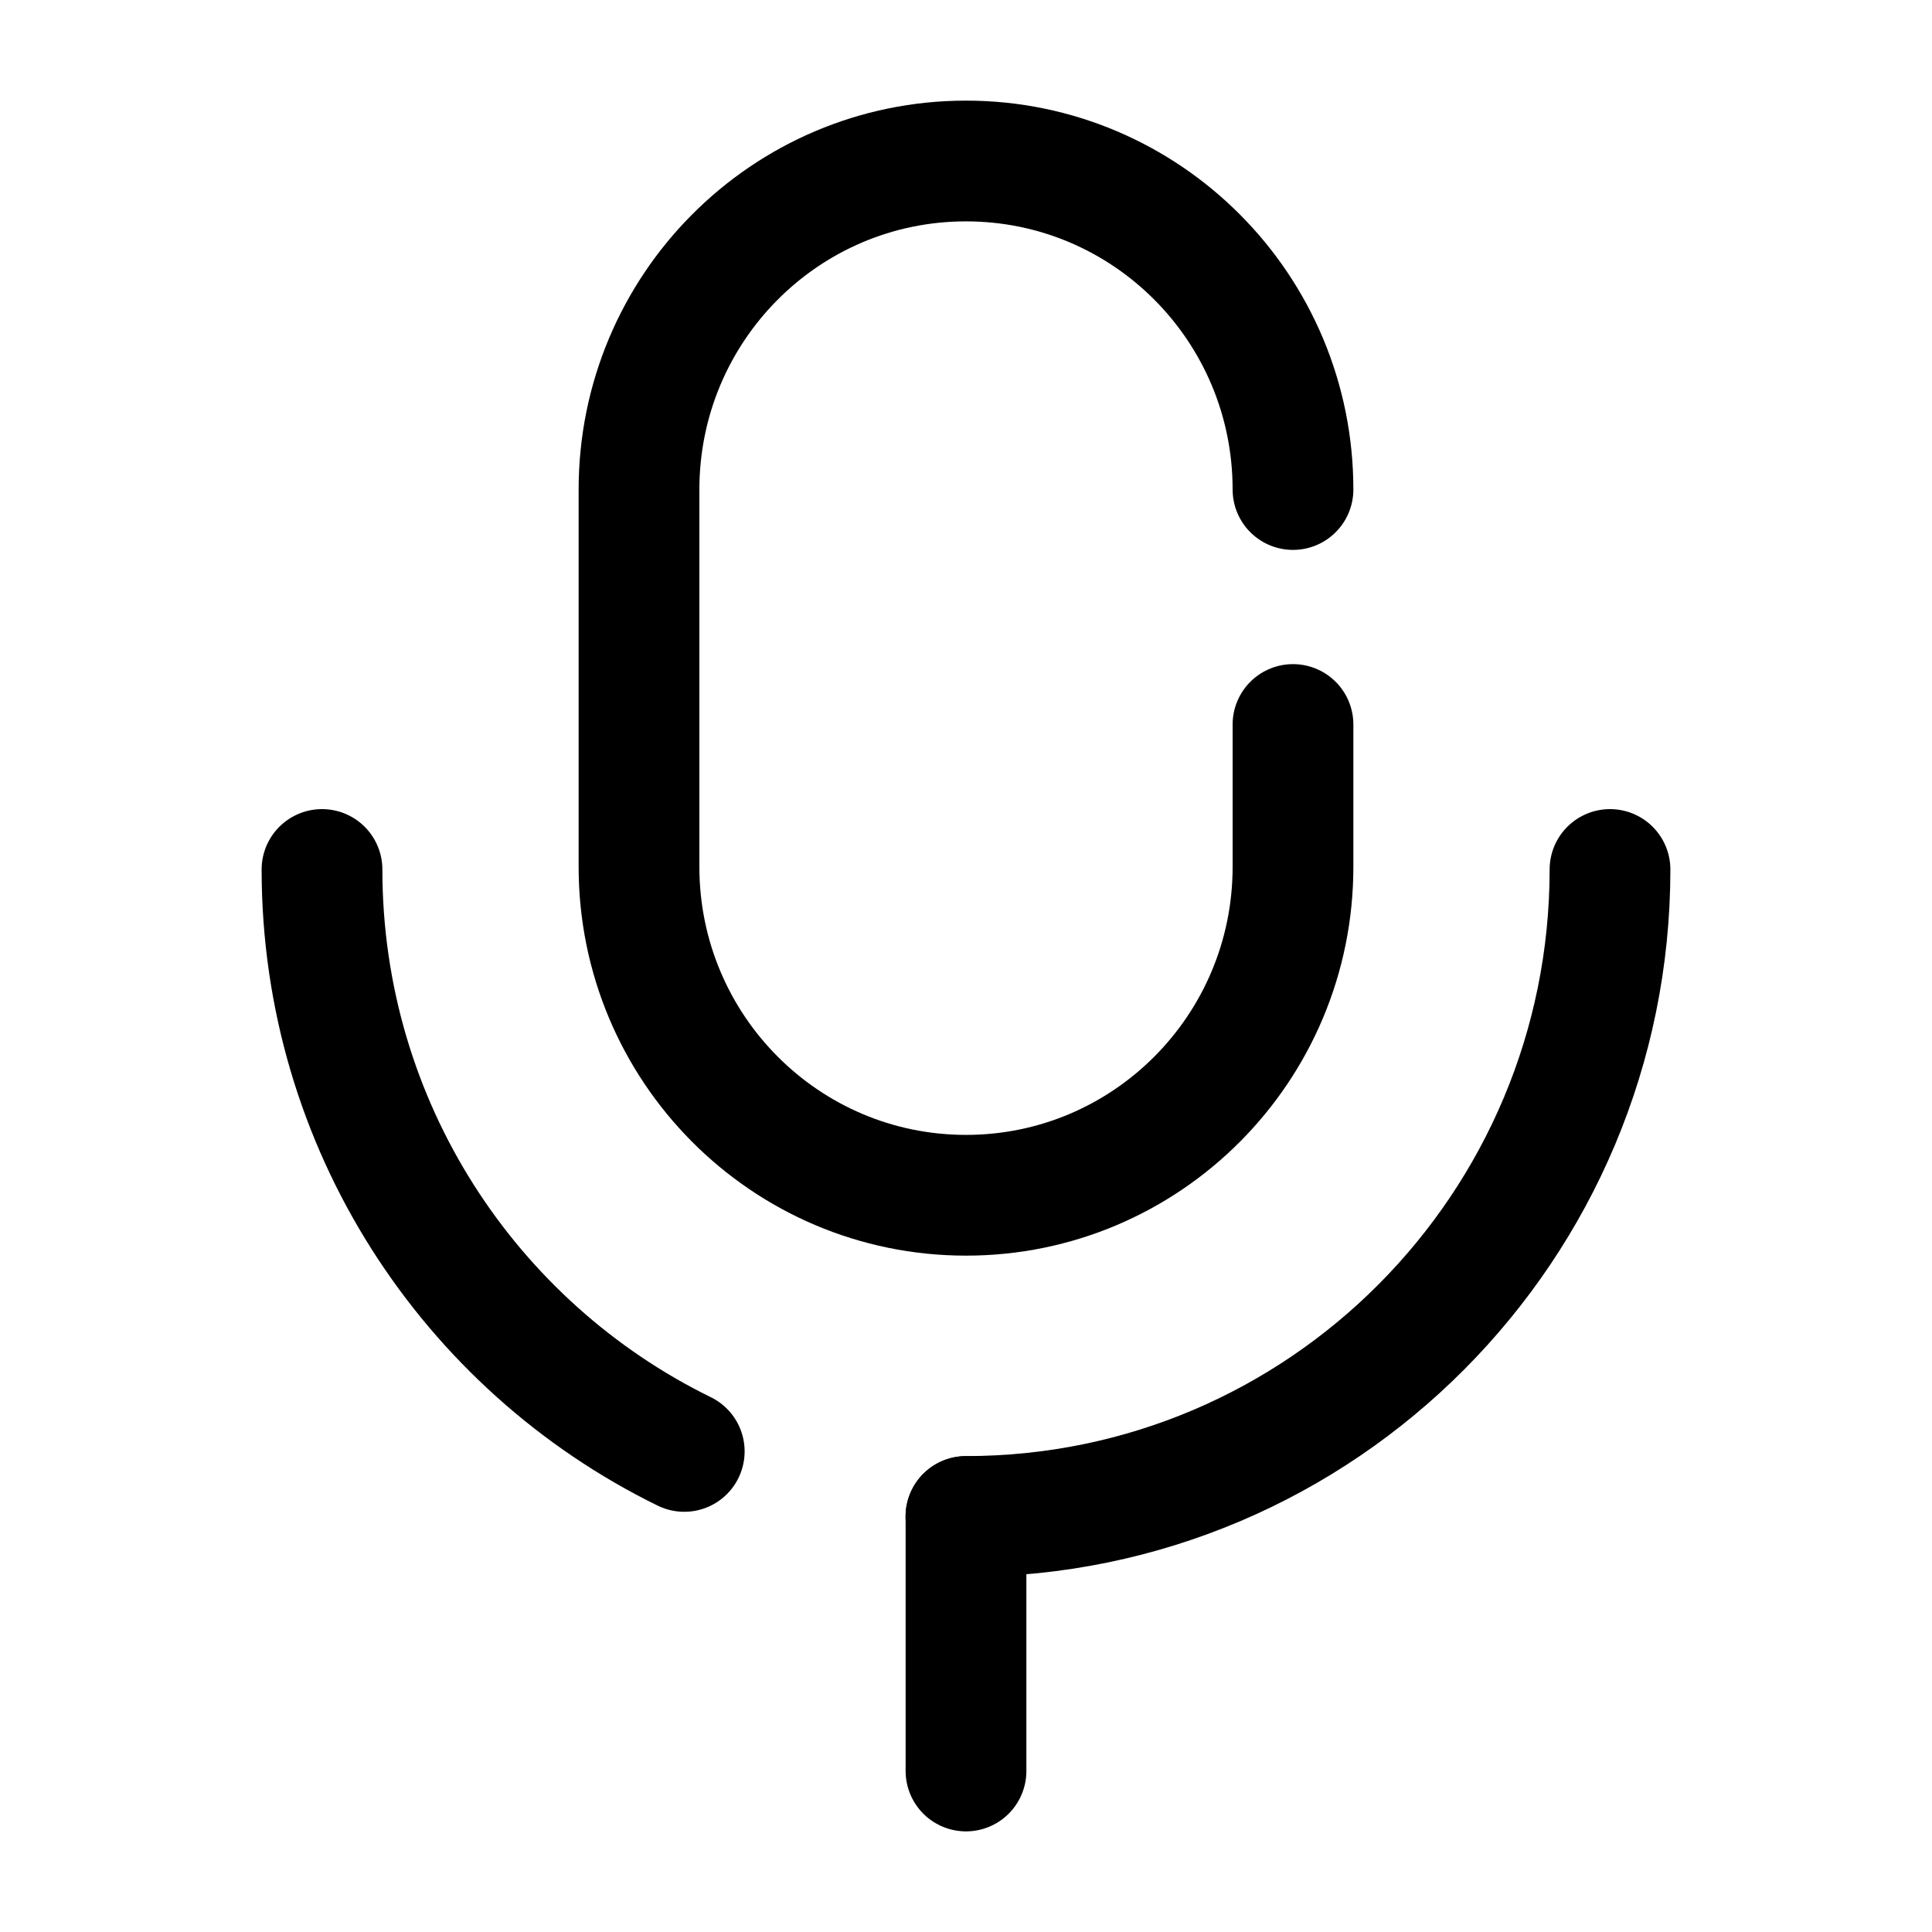 <svg width="24" height="24" viewBox="0 0 24 24" fill="none" xmlns="http://www.w3.org/2000/svg">
<path d="M12 22V18.839" stroke="black" stroke-width="1.5" stroke-linecap="round" stroke-linejoin="round"/>
<path d="M16.062 6.081C16.062 3.827 14.244 2 12 2C9.756 2 7.938 3.827 7.938 6.081V10.768C7.938 13.022 9.756 14.848 12 14.848C14.244 14.848 16.062 13.022 16.062 10.768V9" stroke="black" stroke-width="1.5" stroke-linecap="round" stroke-linejoin="round"/>
<path d="M4 10.801C4 13.979 5.836 16.726 8.5 18.03" stroke="black" stroke-width="1.5" stroke-linecap="round" stroke-linejoin="round"/>
<path d="M20 10.801C20 15.239 16.419 18.838 11.999 18.838" stroke="black" stroke-width="1.5" stroke-linecap="round" stroke-linejoin="round"/>
</svg>